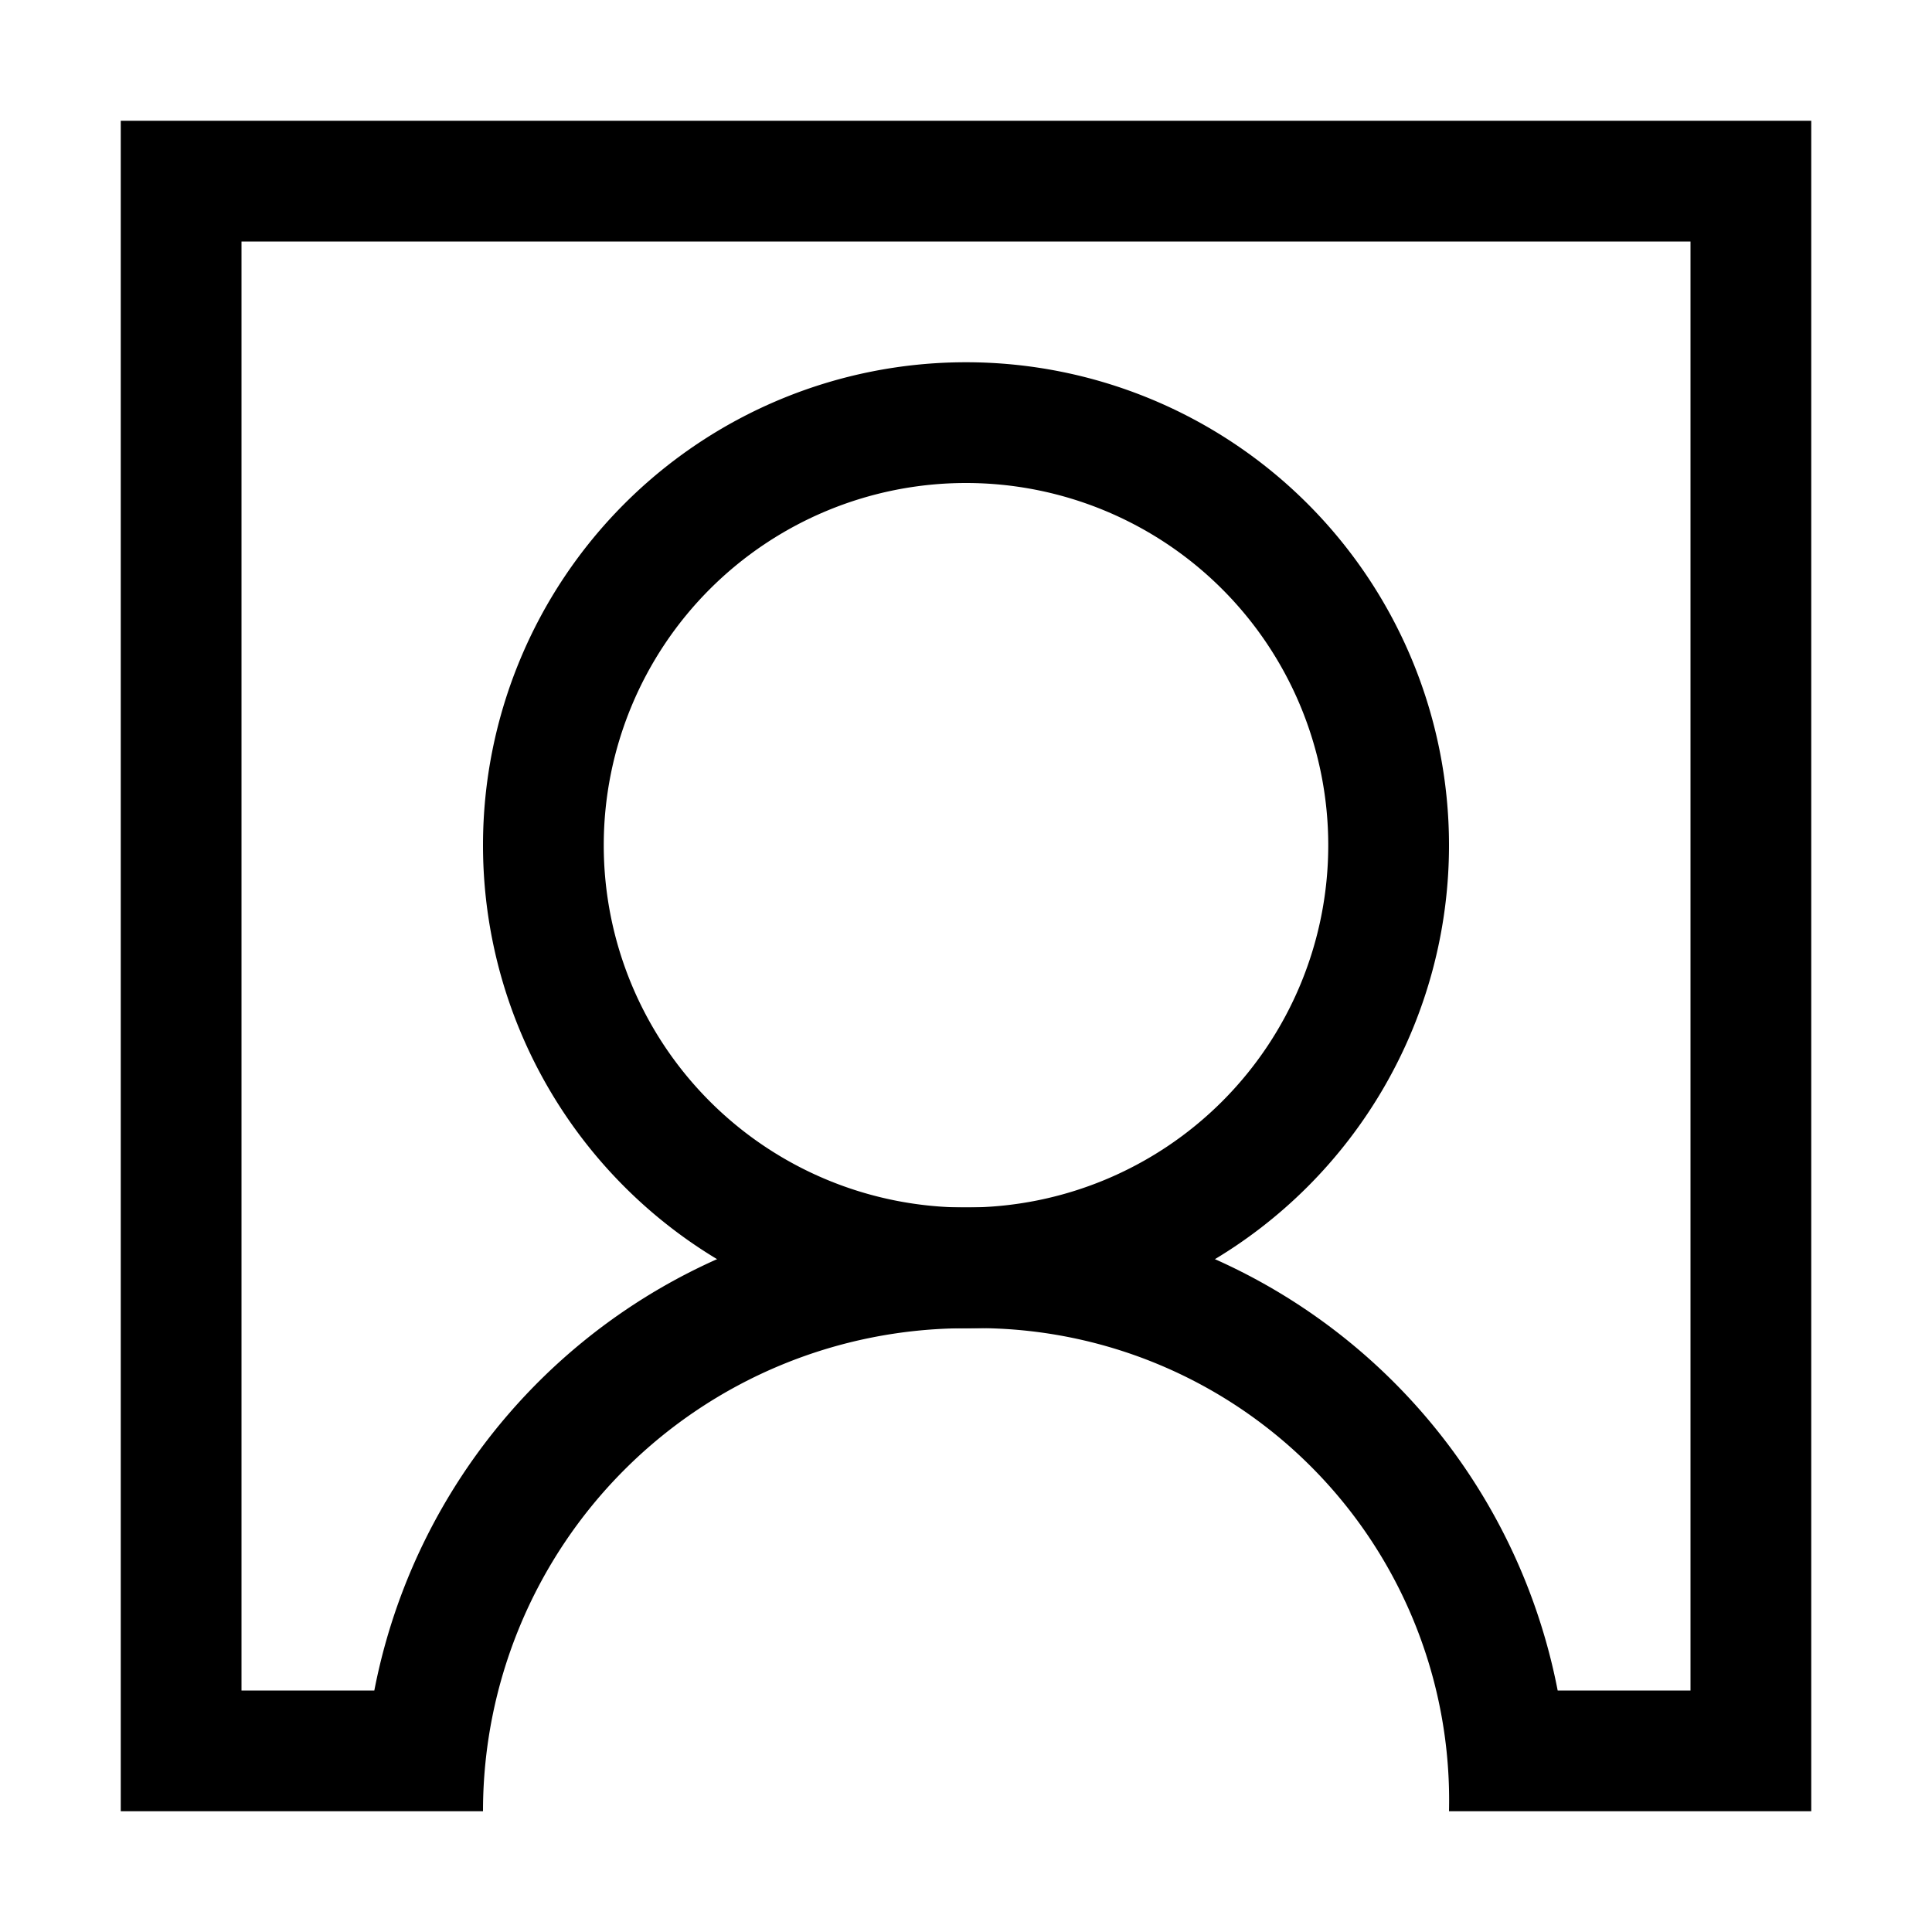<svg id="Layer_1" data-name="Layer 1" xmlns="http://www.w3.org/2000/svg" width="16" height="16" viewBox="0 0 16 16"><defs><style>.cls-1{fill:none;}</style></defs><title>SocialProfile</title><rect class="cls-1" width="16" height="16"/><path d="M1,1V15H4a4,4,0,0,1,4-4,3.91,3.91,0,0,1,4,4h3V1ZM14,14H12.9A4.94,4.94,0,0,0,8,10a4.94,4.94,0,0,0-4.9,4H2V2H14Z"/><path d="M8,11a4,4,0,1,1,4-4A4,4,0,0,1,8,11ZM8,4a3,3,0,1,0,3,3A3,3,0,0,0,8,4Z"/></svg>